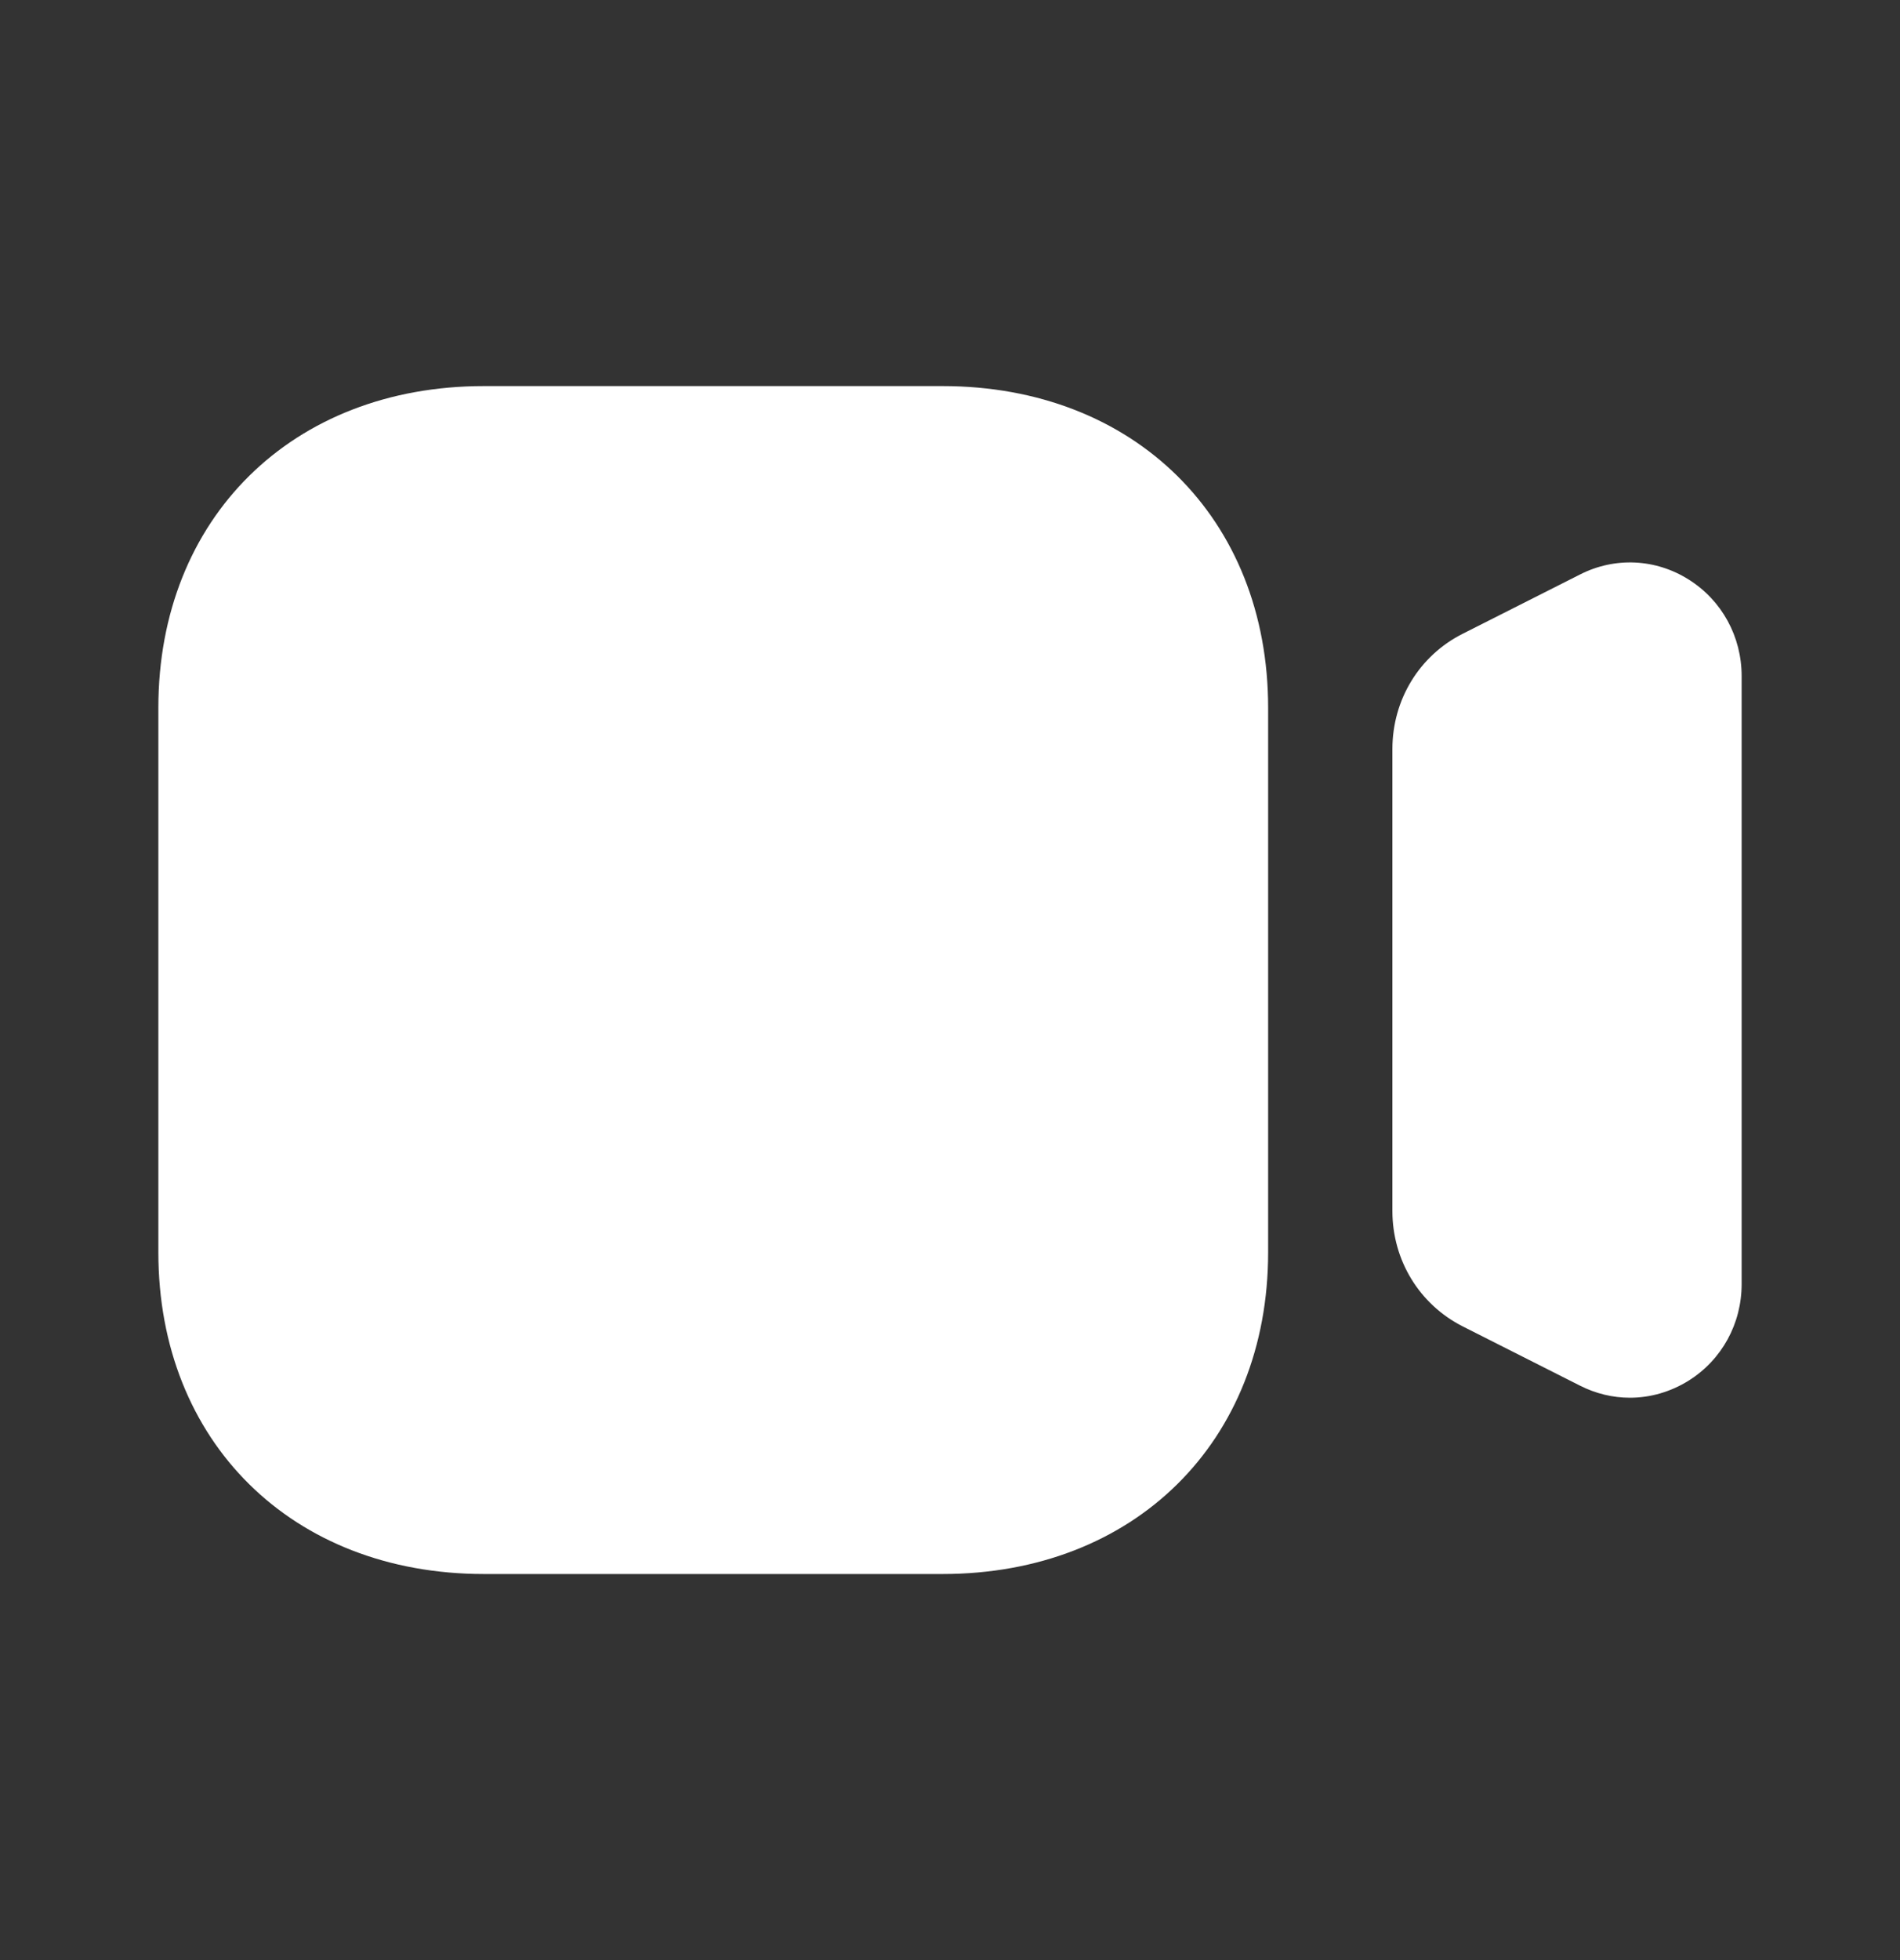 <svg width="32" height="33" viewBox="0 0 32 33" fill="none" xmlns="http://www.w3.org/2000/svg">
<rect x="0" y="0" width="32" height="33" fill="#333333" stroke="none"/>
<path fill-rule="evenodd" clip-rule="evenodd" d="M8.151 6.5H15.873C19.103 6.5 21.358 8.725 21.358 11.915V21.085C21.358 24.275 19.103 26.5 15.873 26.5H8.151C4.921 26.5 2.667 24.275 2.667 21.085V11.915C2.667 8.725 4.921 6.5 8.151 6.5ZM26.611 9.672C27.196 9.374 27.883 9.405 28.441 9.757C29 10.108 29.333 10.717 29.333 11.383V21.618C29.333 22.285 29 22.893 28.441 23.244C28.136 23.434 27.795 23.532 27.451 23.532C27.164 23.532 26.877 23.464 26.609 23.328L24.635 22.331C23.904 21.96 23.451 21.216 23.451 20.389V12.611C23.451 11.782 23.904 11.038 24.635 10.67L26.611 9.672Z" fill="white"/>
</svg>
